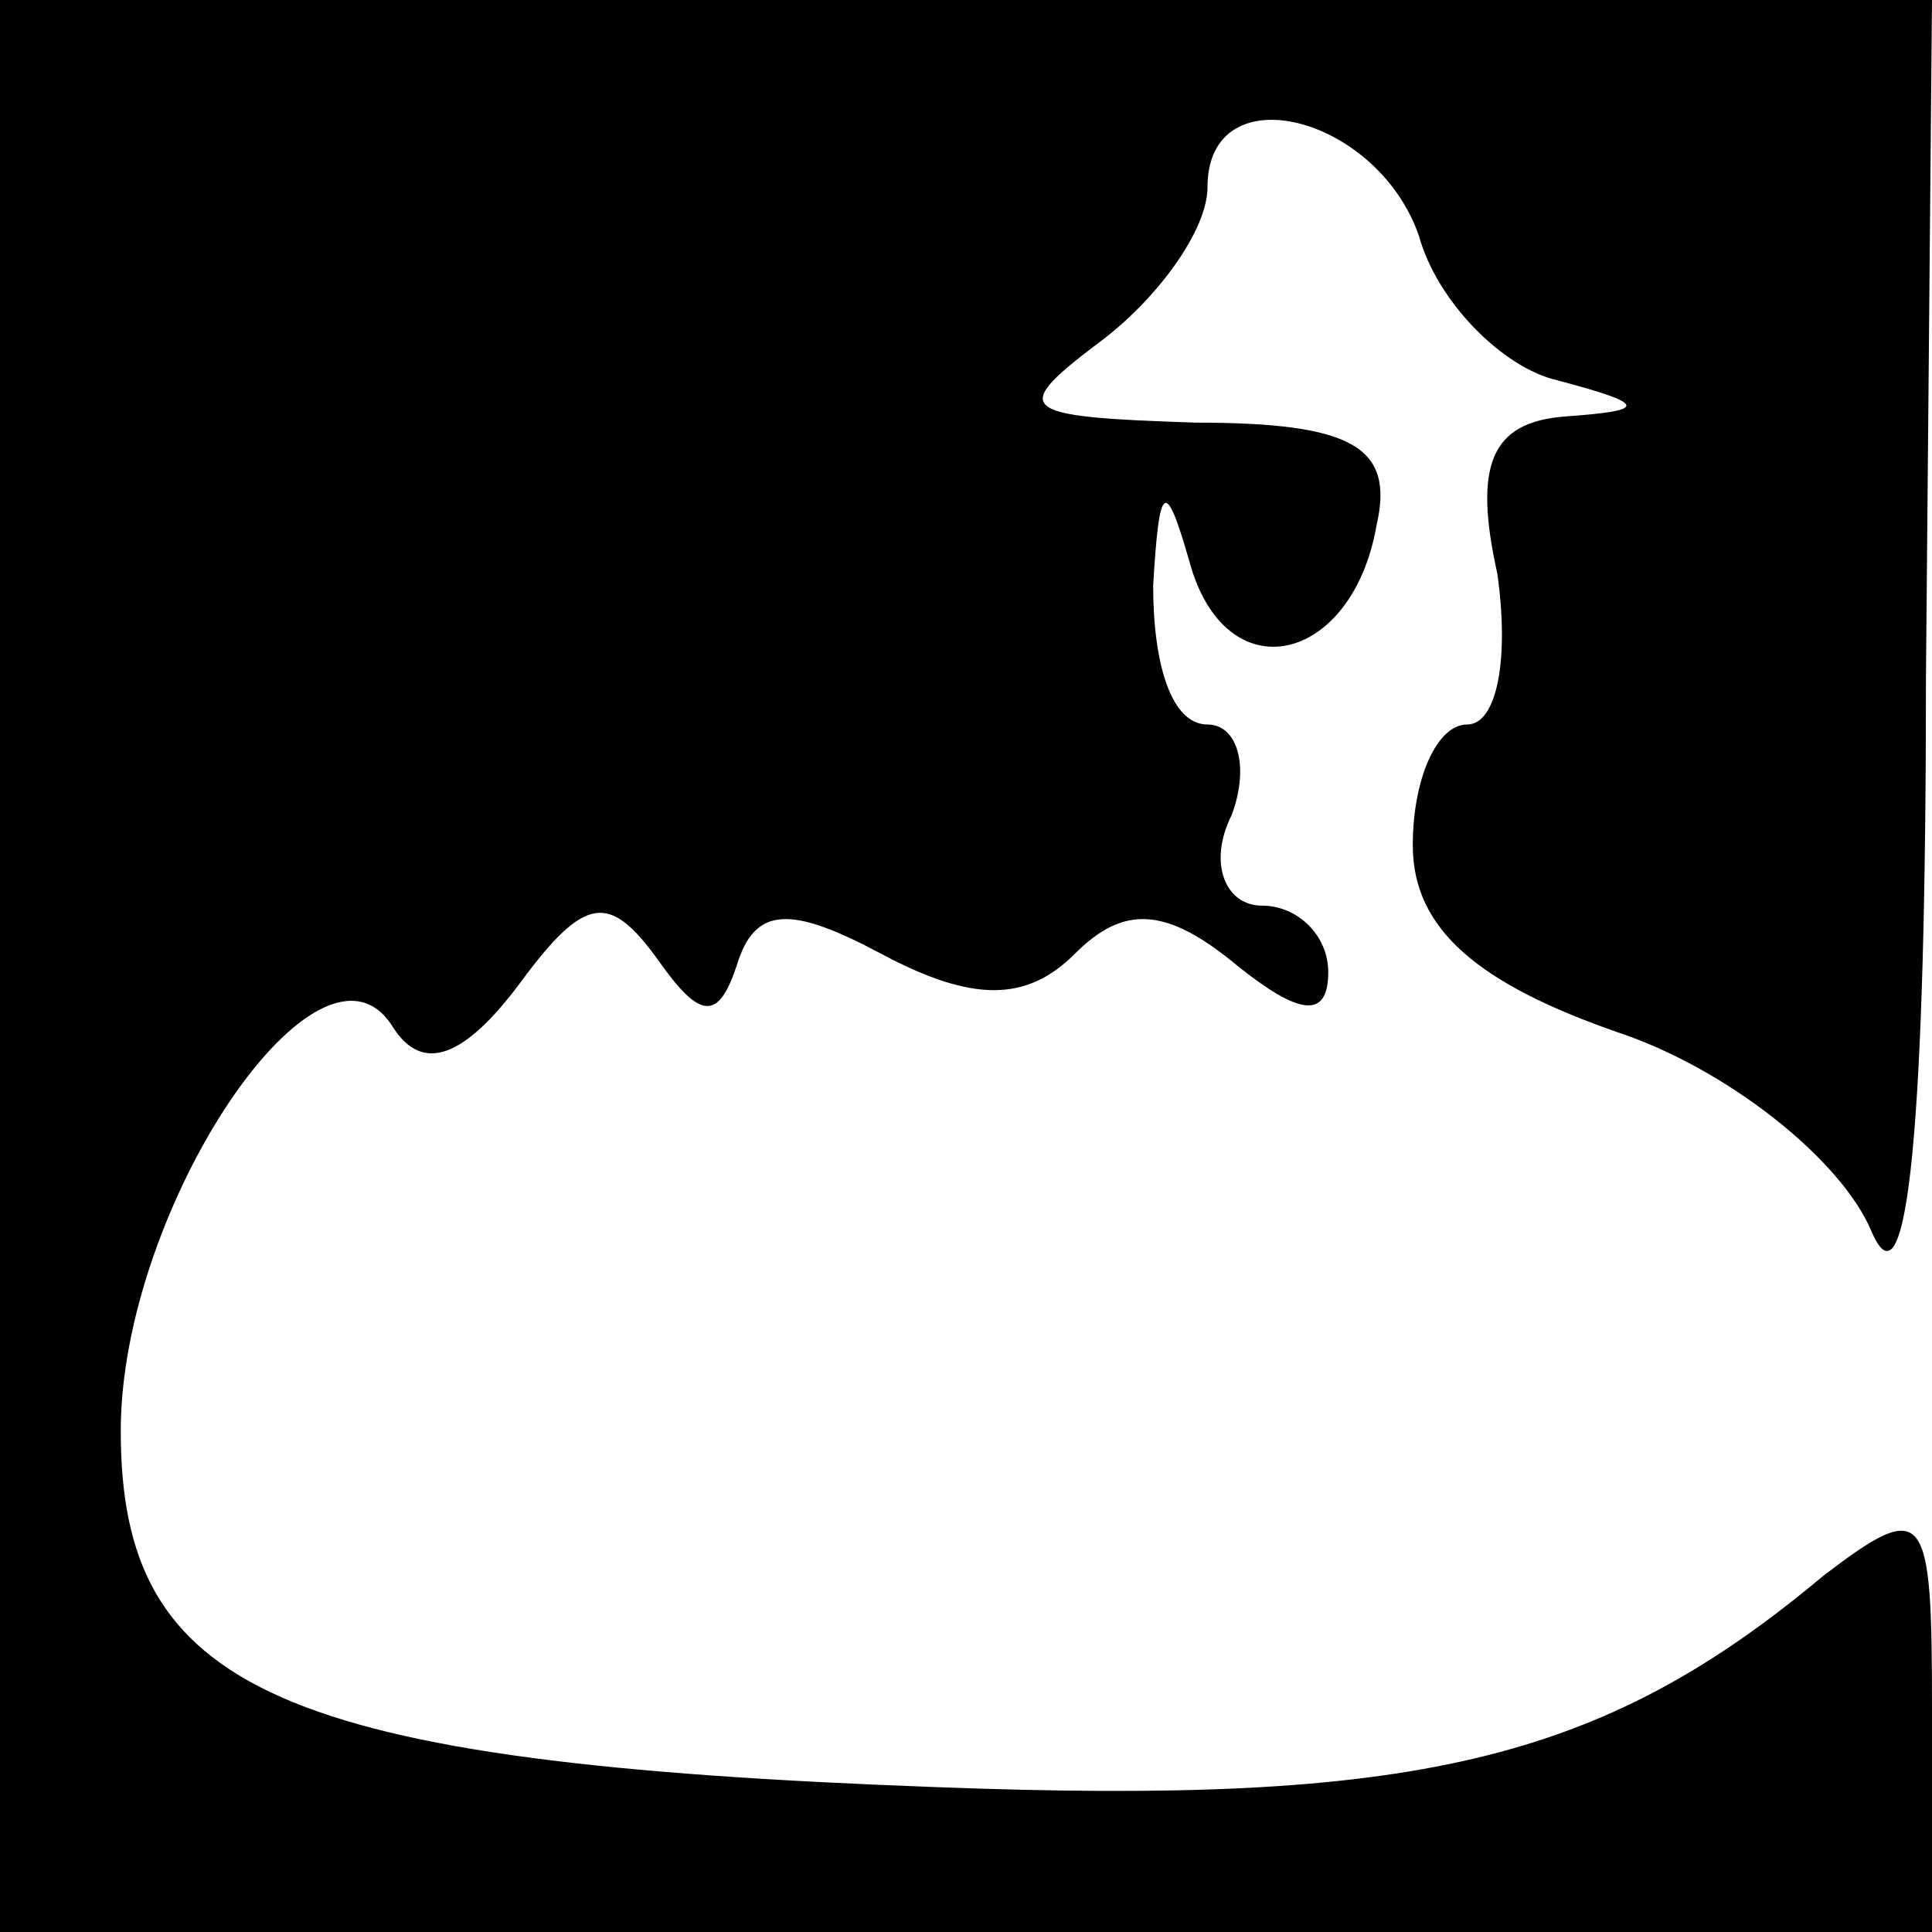 <?xml version="1.0" standalone="no"?>
<!DOCTYPE svg PUBLIC "-//W3C//DTD SVG 20010904//EN"
 "http://www.w3.org/TR/2001/REC-SVG-20010904/DTD/svg10.dtd">
<svg version="1.0" xmlns="http://www.w3.org/2000/svg"
 width="32pt" height="32pt" viewBox="0 0 32 32"
 preserveAspectRatio="xMidYMid meet">
<g transform="translate(0,32) scale(0.1,-0.1)"
fill="#000000" stroke="none">
<path fill="#000000" stroke="none" d="M0 160 l0 -160 160 0 160 0 0 37 c0 33
-1 35 -18 22 -37 -31 -68 -38 -147 -35 -109 4 -135 16 -135 59 0 37 33 86 45
67 5 -8 12 -5 21 7 11 15 15 15 23 4 7 -10 10 -10 13 -1 3 10 9 10 24 2 15 -8
24 -8 32 0 8 8 15 8 27 -2 10 -8 15 -9 15 -1 0 6 -5 11 -11 11 -6 0 -9 7 -5
15 3 8 1 15 -4 15 -6 0 -9 10 -9 23 1 17 2 18 6 4 6 -22 27 -17 31 6 3 13 -4
17 -30 17 -30 1 -31 2 -15 14 9 7 17 18 17 25 0 19 28 12 35 -8 3 -11 14 -22
23 -24 15 -4 15 -5 1 -6 -12 -1 -15 -8 -11 -26 2 -14 0 -25 -5 -25 -5 0 -9 -9
-9 -20 0 -14 11 -23 34 -31 18 -6 37 -21 42 -33 6 -14 9 18 9 92 l1 112 -160
0 -160 0 0 -160z"/>
</g>
</svg>

